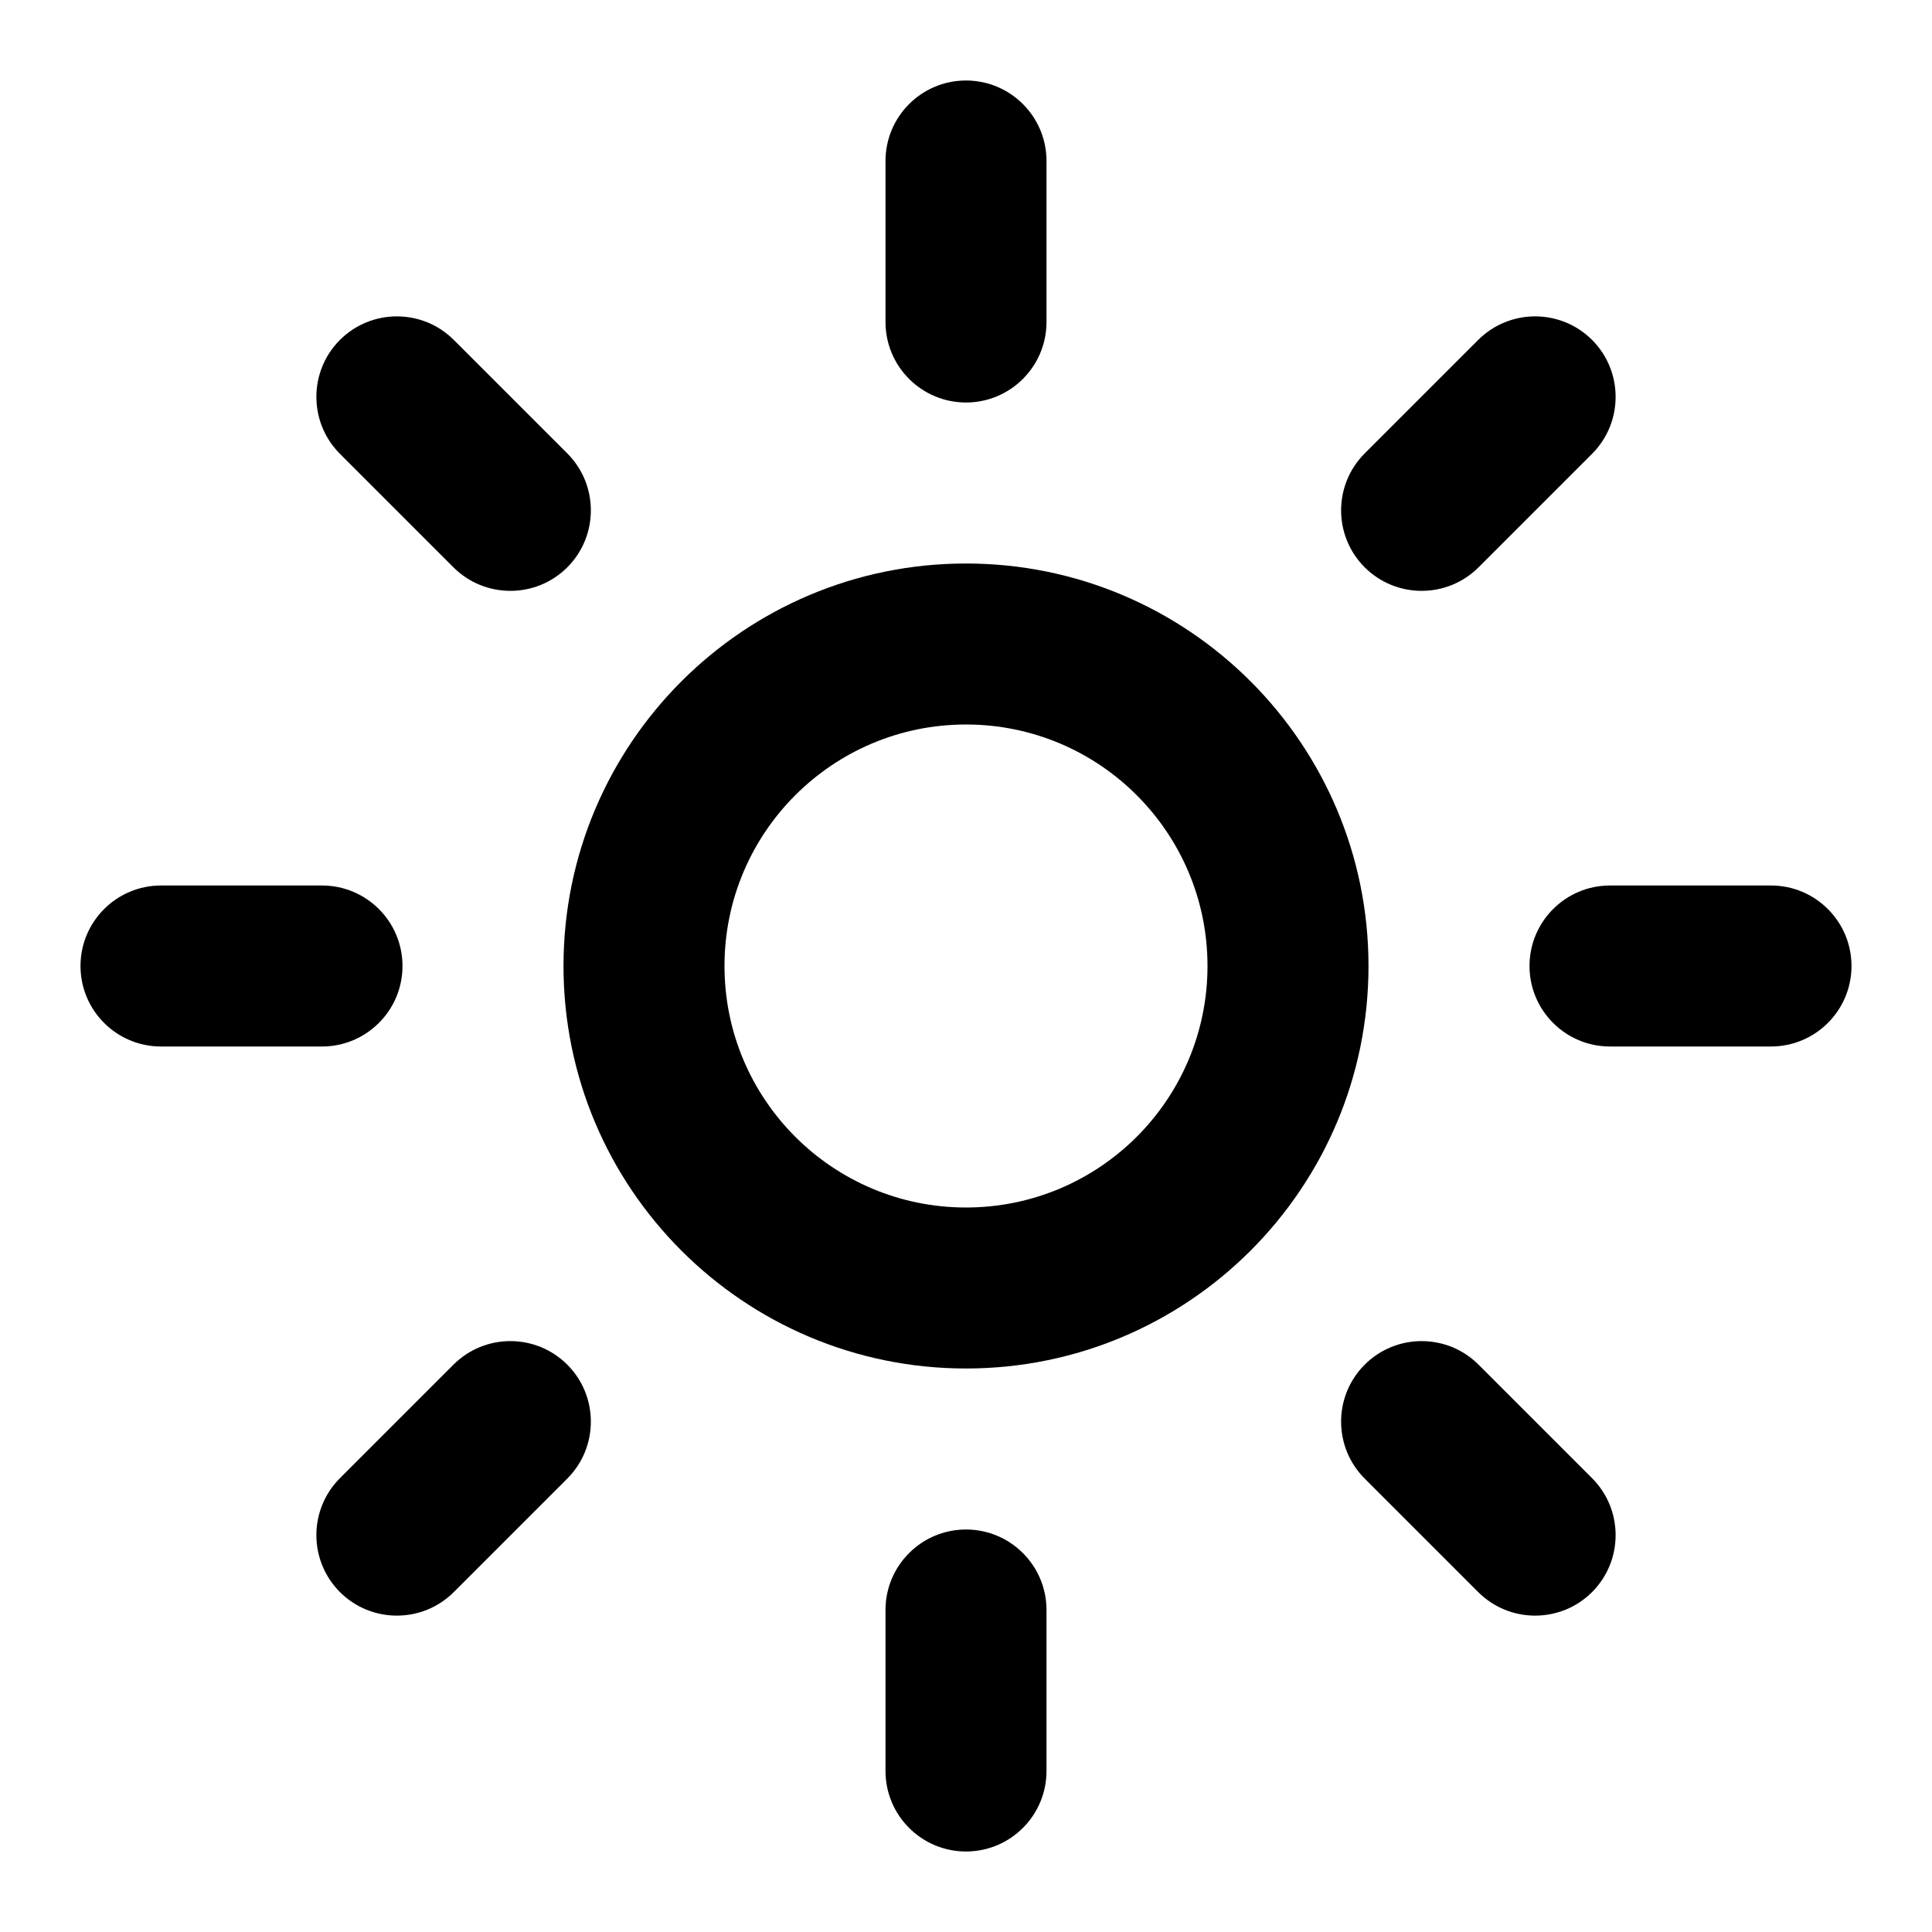 <svg width="36" height="36" viewBox="0 0 36 36" fill="none" xmlns="http://www.w3.org/2000/svg">
<path d="M18 1.5C18.828 1.5 19.5 2.172 19.5 3V6C19.5 6.828 18.828 7.5 18 7.5C17.172 7.5 16.5 6.828 16.5 6V3C16.5 2.172 17.172 1.5 18 1.5Z" fill="black"/>
<path fill-rule="evenodd" clip-rule="evenodd" d="M10.5 18C10.5 13.858 13.858 10.5 18 10.5C22.142 10.5 25.5 13.858 25.5 18C25.5 22.142 22.142 25.5 18 25.5C13.858 25.5 10.5 22.142 10.5 18ZM18 13.5C15.515 13.5 13.5 15.515 13.5 18C13.5 20.485 15.515 22.5 18 22.5C20.485 22.5 22.5 20.485 22.5 18C22.5 15.515 20.485 13.5 18 13.5Z" fill="black"/>
<path d="M19.5 30C19.5 29.172 18.828 28.5 18 28.5C17.172 28.5 16.5 29.172 16.5 30V33C16.5 33.828 17.172 34.5 18 34.5C18.828 34.5 19.5 33.828 19.5 33V30Z" fill="black"/>
<path d="M28.5 18C28.5 17.172 29.172 16.5 30 16.5H33C33.828 16.5 34.5 17.172 34.5 18C34.5 18.828 33.828 19.5 33 19.5H30C29.172 19.5 28.5 18.828 28.5 18Z" fill="black"/>
<path d="M3 16.5C2.172 16.5 1.5 17.172 1.5 18C1.5 18.828 2.172 19.5 3 19.5H6C6.828 19.5 7.5 18.828 7.5 18C7.5 17.172 6.828 16.5 6 16.5H3Z" fill="black"/>
<path d="M25.429 25.429C26.015 24.843 26.965 24.843 27.551 25.429L29.666 27.544C30.251 28.13 30.251 29.08 29.666 29.666C29.08 30.251 28.13 30.251 27.544 29.666L25.429 27.551C24.843 26.965 24.843 26.015 25.429 25.429Z" fill="black"/>
<path d="M8.456 6.334C7.87 5.749 6.92 5.749 6.334 6.334C5.749 6.92 5.749 7.87 6.334 8.456L8.449 10.571C9.035 11.156 9.985 11.156 10.571 10.571C11.156 9.985 11.156 9.035 10.571 8.449L8.456 6.334Z" fill="black"/>
<path d="M10.571 25.429C11.156 26.015 11.156 26.965 10.571 27.551L8.456 29.666C7.87 30.251 6.92 30.251 6.334 29.666C5.749 29.08 5.749 28.13 6.334 27.544L8.449 25.429C9.035 24.843 9.985 24.843 10.571 25.429Z" fill="black"/>
<path d="M29.666 8.456C30.251 7.87 30.251 6.92 29.666 6.334C29.08 5.749 28.13 5.749 27.544 6.334L25.429 8.449C24.843 9.035 24.843 9.985 25.429 10.571C26.015 11.156 26.965 11.156 27.551 10.571L29.666 8.456Z" fill="black"/>
</svg>
